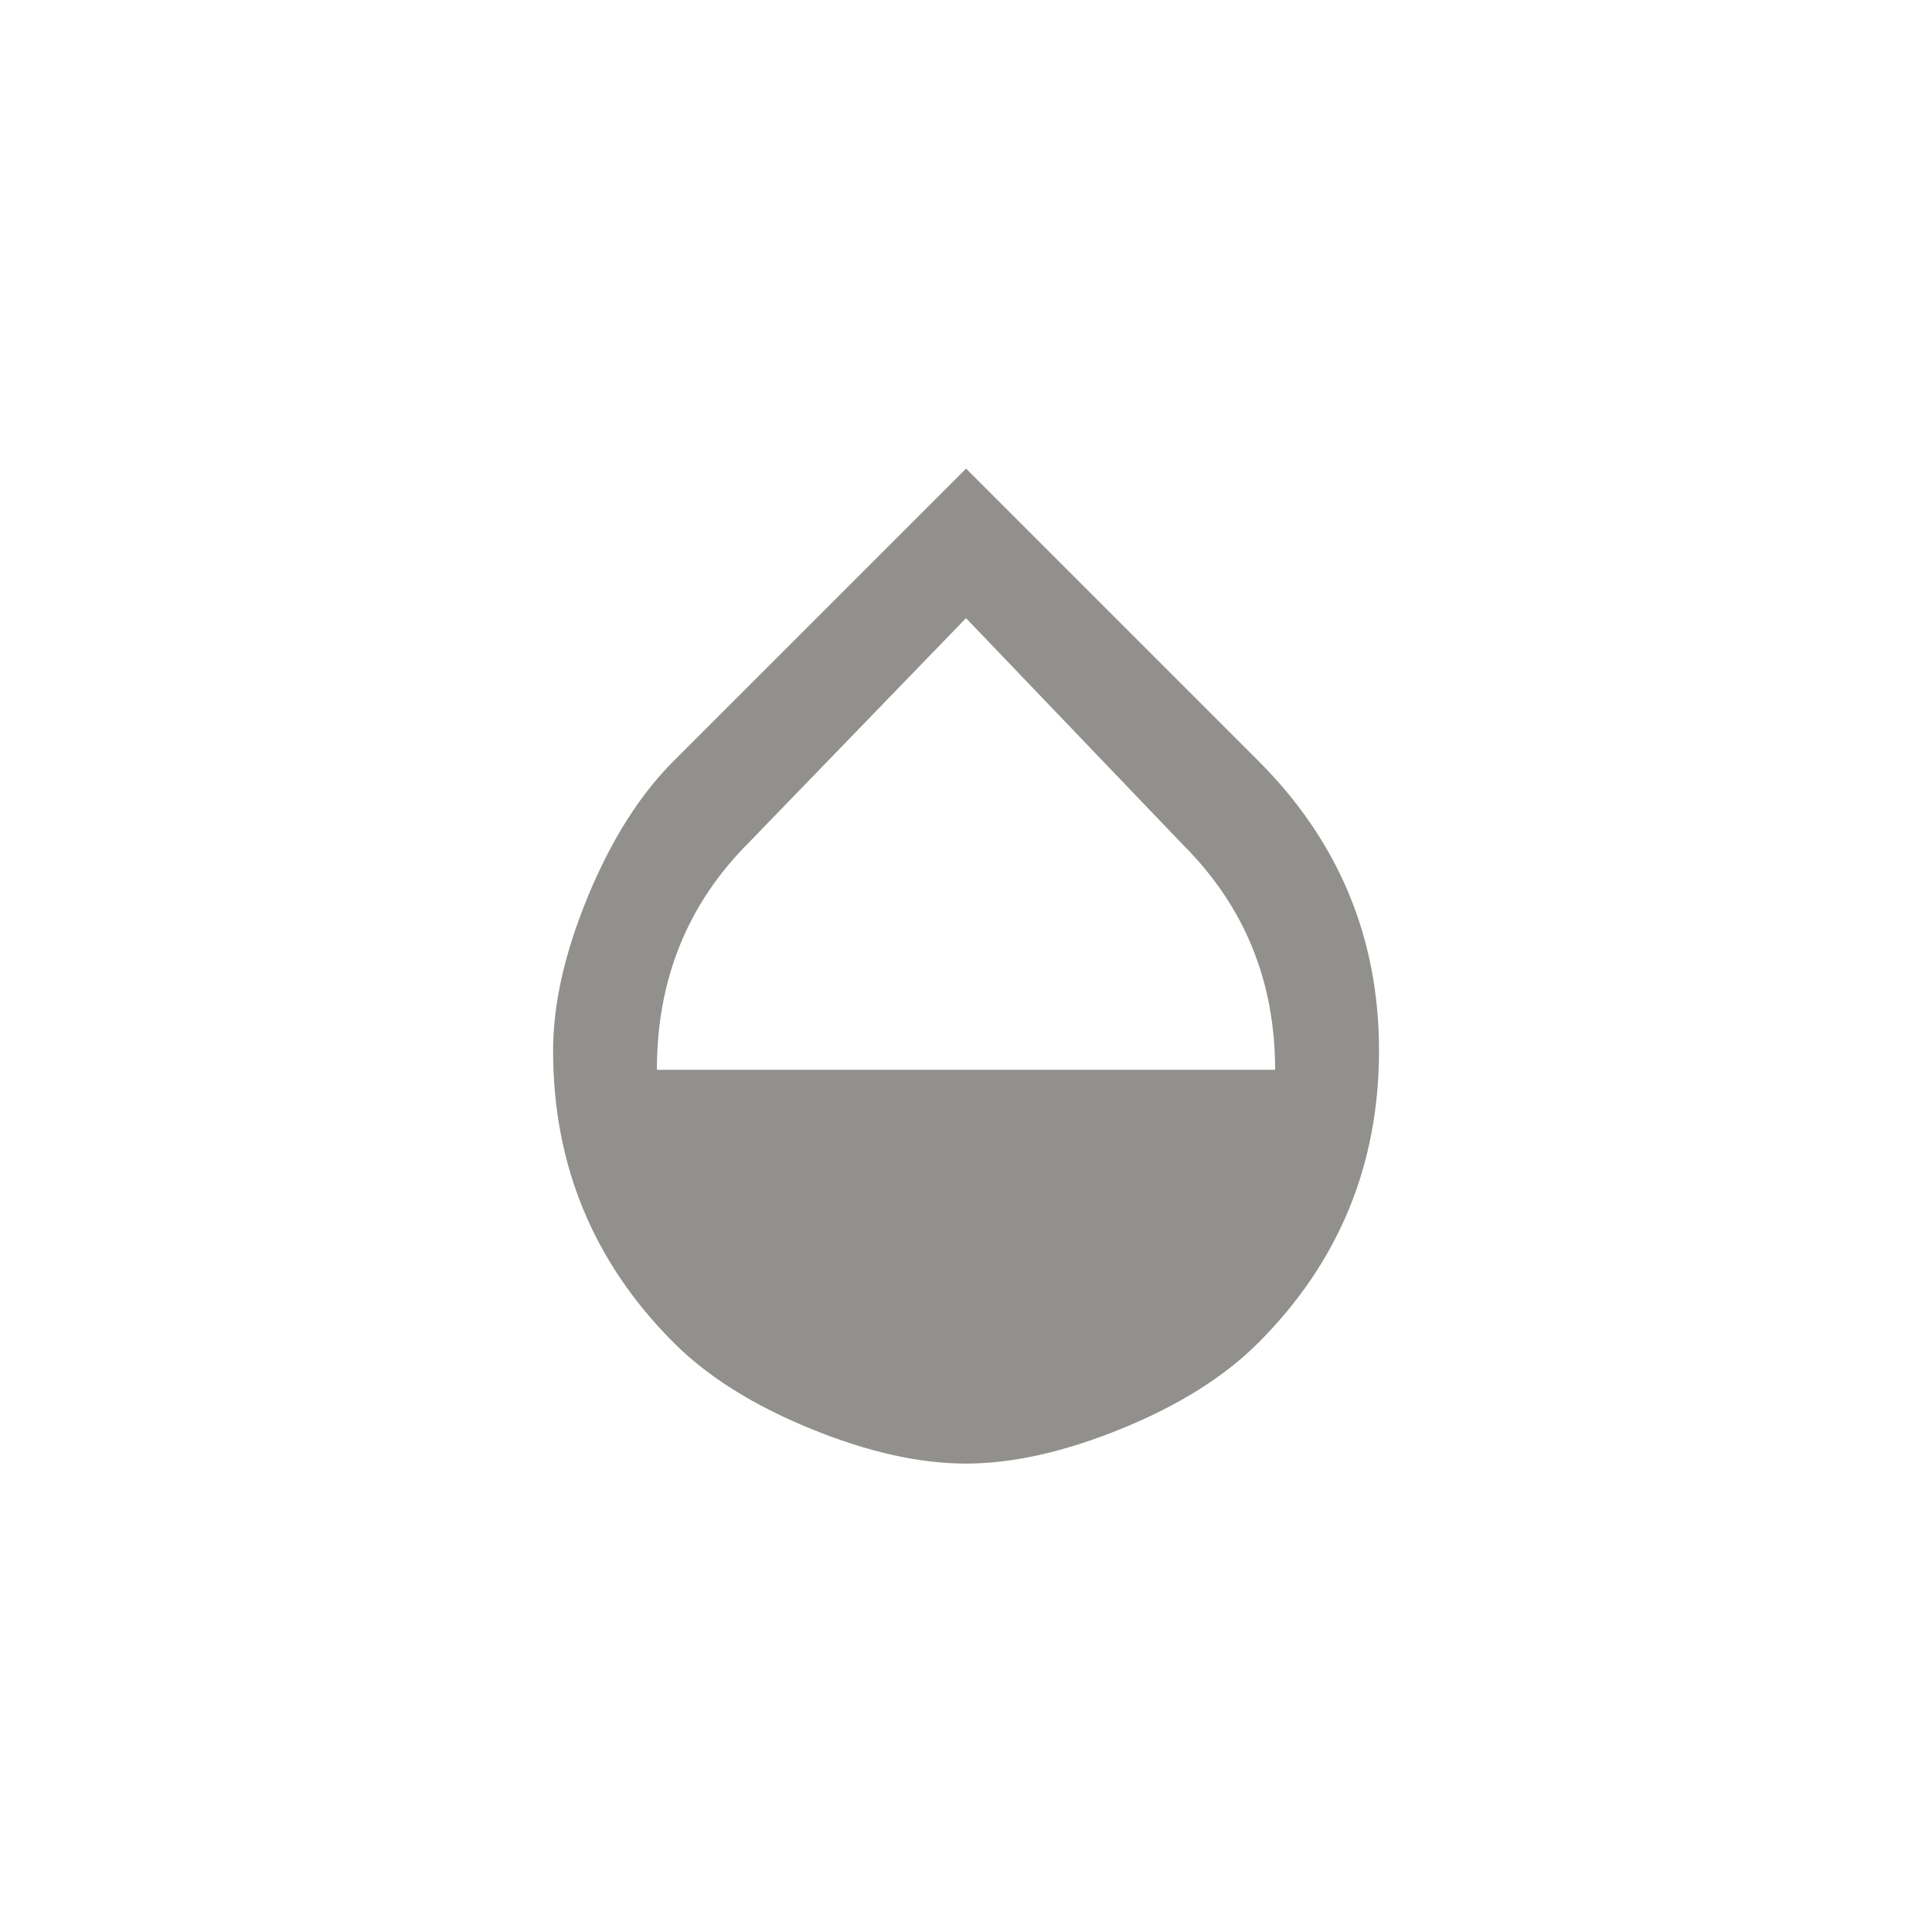<!-- Generated by IcoMoon.io -->
<svg version="1.1" xmlns="http://www.w3.org/2000/svg" width="40" height="40" viewBox="0 0 40 40">
<title>mt-opacity</title>
<path fill="#91908d" d="M13.6 22.149h12.8q0-2.751-1.9-4.651l-4.5-4.7-4.5 4.651q-1.9 1.9-1.9 4.7zM26.051 15.751q2.5 2.5 2.5 6 0 3.551-2.5 6.051-1.051 1.051-2.825 1.775t-3.225 0.725-3.225-0.725-2.825-1.775q-2.5-2.5-2.5-6.051 0-1.449 0.725-3.2t1.775-2.8l6.051-6.049z"></path>
</svg>
